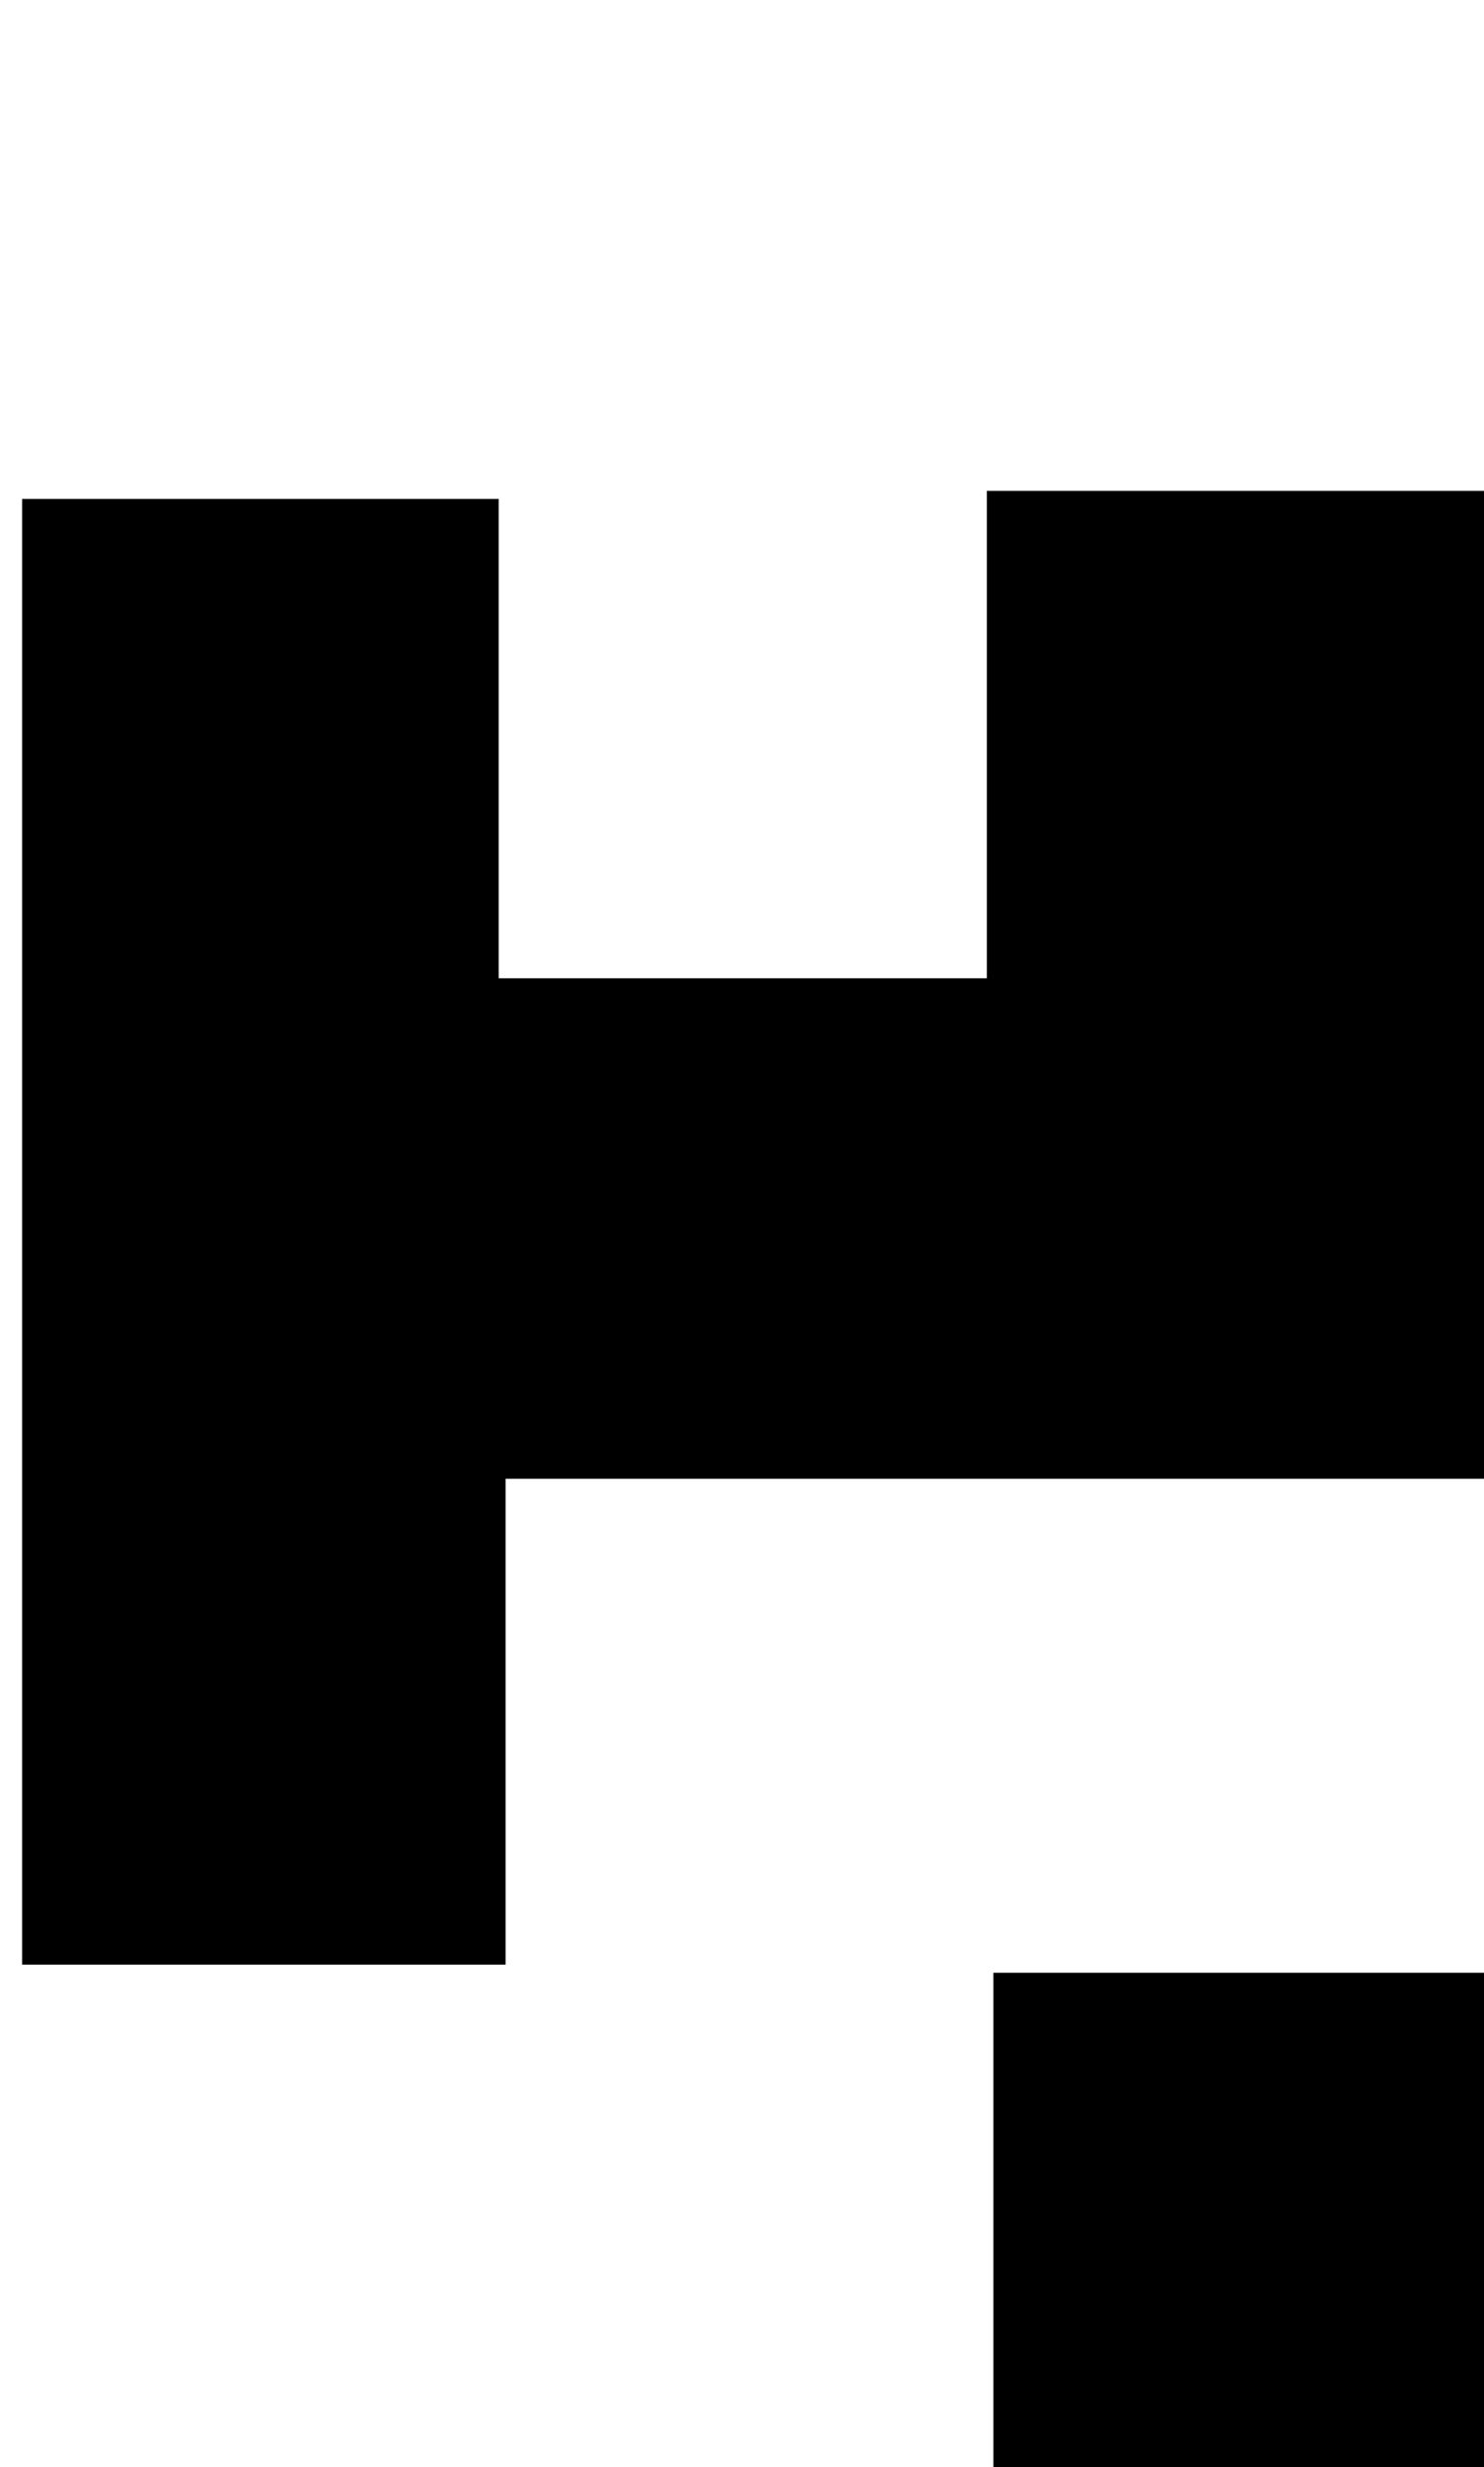 <svg xmlns="http://www.w3.org/2000/svg" viewBox="0 0 47.61 79.11"><defs><style>.cls-1{fill:none;}</style></defs><g id="Ebene_2" data-name="Ebene 2"><g id="uppercaseRegular"><g id="L"><path d="M47.61,47.42H16.22V63H.71V16H16V31.37H31.66V15.74h16Z"/><path d="M31.87,79.11V63.26H47.61V79.11Z"/><rect class="cls-1" width="47.21" height="79"/></g></g></g></svg>